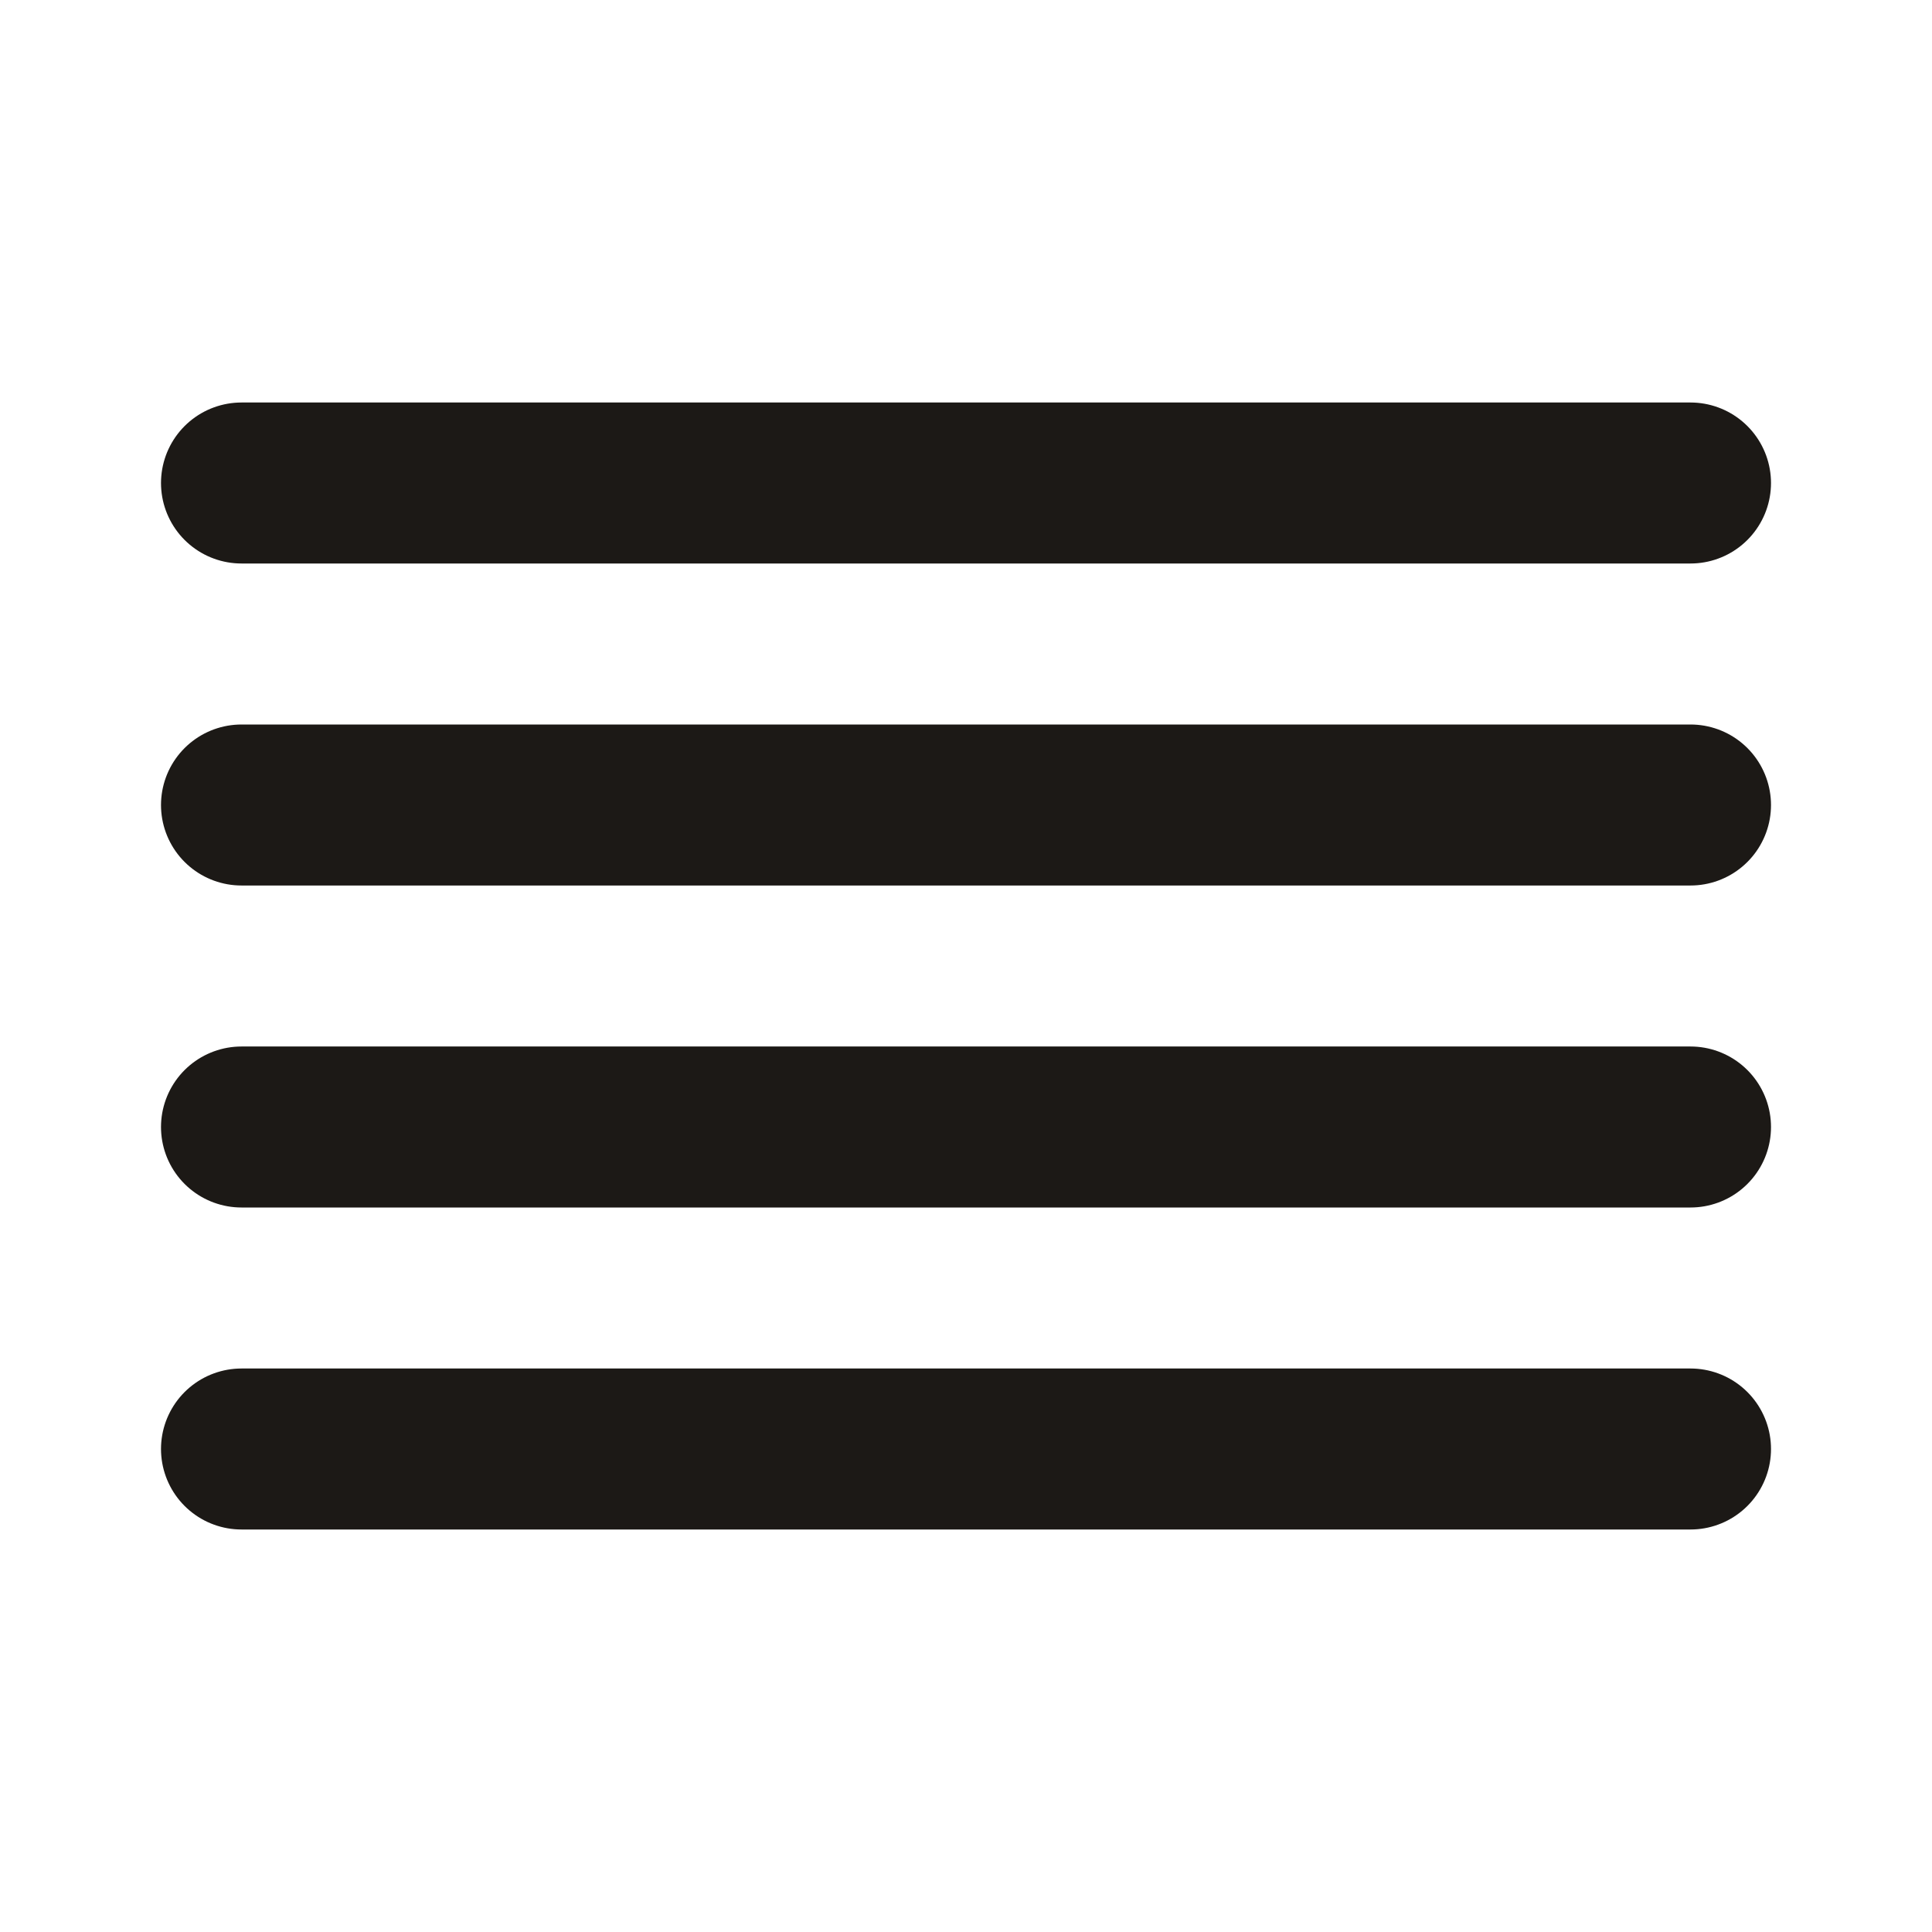 <svg width="24" height="24" viewBox="0 0 24 24" fill="none" xmlns="http://www.w3.org/2000/svg">
<path d="M21 10H3" stroke="#1C1916" stroke-width="2" stroke-linecap="round" stroke-linejoin="round"/>
<path d="M21 6H3" stroke="#1C1916" stroke-width="2" stroke-linecap="round" stroke-linejoin="round"/>
<path d="M21 14H3" stroke="#1C1916" stroke-width="2" stroke-linecap="round" stroke-linejoin="round"/>
<path d="M21 18H3" stroke="#1C1916" stroke-width="2" stroke-linecap="round" stroke-linejoin="round"/>
</svg>
